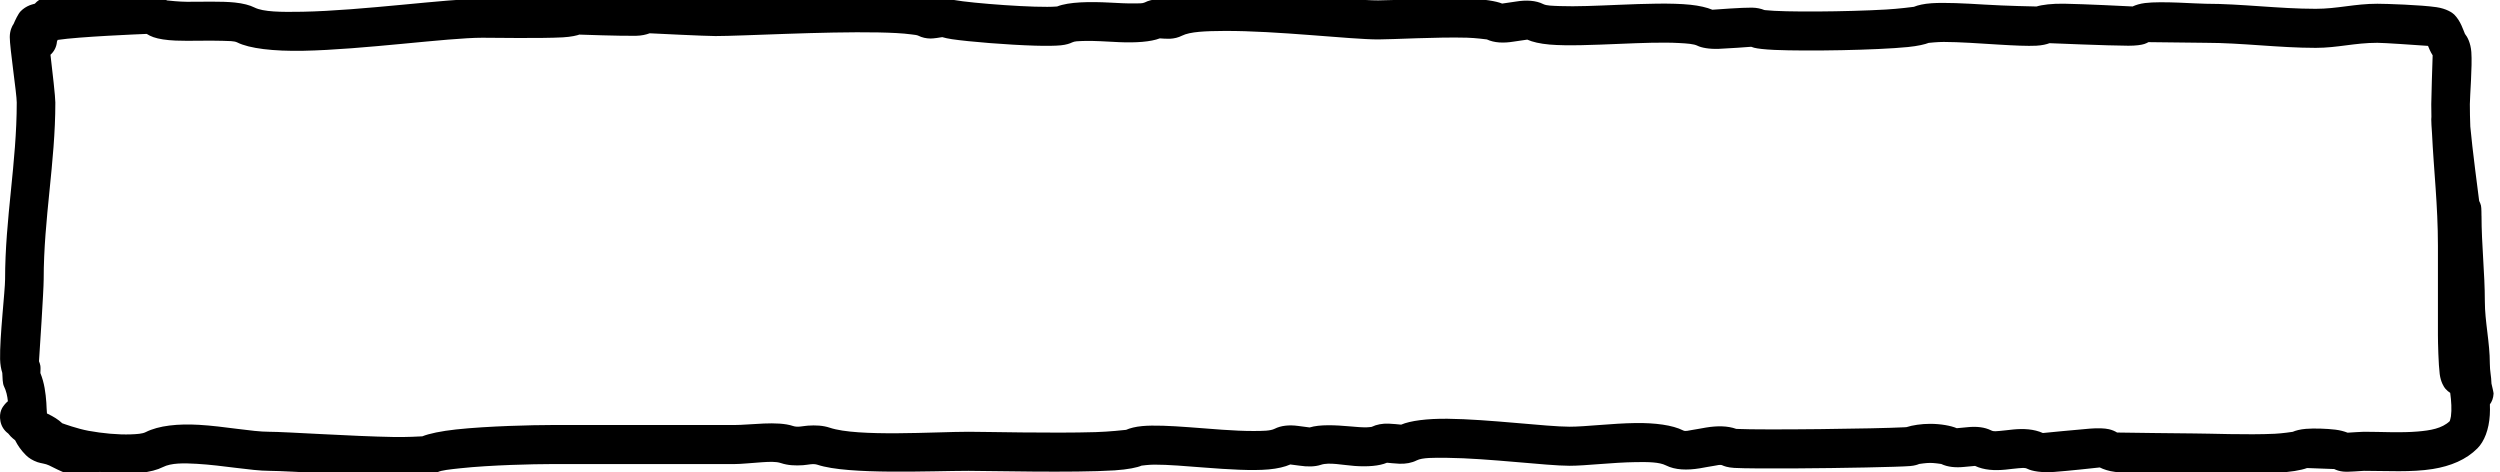 <?xml version="1.0" encoding="UTF-8" standalone="no"?><!DOCTYPE svg PUBLIC "-//W3C//DTD SVG 1.1//EN" "http://www.w3.org/Graphics/SVG/1.1/DTD/svg11.dtd"><svg width="100%" height="100%" viewBox="0 0 752 142" version="1.1" xmlns="http://www.w3.org/2000/svg" xmlns:xlink="http://www.w3.org/1999/xlink" xml:space="preserve" xmlns:serif="http://www.serif.com/" style="fill-rule:evenodd;clip-rule:evenodd;stroke-linejoin:round;stroke-miterlimit:2;"><path d="M748.959,121.625c0.591,-0.782 1.03,-1.823 1.112,-3.22c0.015,-0.267 -0.408,-2.078 -0.634,-3.02c-0.064,-2.367 -0.493,-3.698 -0.493,-5.997c0,-6.401 -1.502,-12.65 -1.502,-18.754c-0,-8.444 -1.002,-17.014 -1.002,-25.85c-0,0.061 -0.007,0.255 -0.007,0.255c0,0 0.007,-2.585 -0.15,-3.194c-0.141,-0.542 -0.334,-1.007 -0.55,-1.404c-0.197,-1.496 -2.131,-16.281 -2.664,-22.373c-0.085,-2.22 -0.135,-4.461 -0.135,-6.738c-0,-2.269 0.763,-11.456 0.446,-15.682c-0.208,-2.762 -1.206,-4.597 -1.926,-5.461c-0.106,-0.27 -0.702,-1.786 -1.049,-2.551c-0.565,-1.245 -1.279,-2.359 -2.177,-3.268c-0.548,-0.555 -2.356,-1.774 -5.348,-2.213c-4.668,-0.686 -15.225,-1.028 -17.789,-1.028c-6.828,0 -11.941,1.521 -18.533,1.521c-10.969,-0 -22.406,-1.521 -33.059,-1.521c-2.805,0 -13.24,-0.846 -18.281,-0.215c-1.503,0.187 -2.751,0.575 -3.736,1.031c-2.1,-0.107 -14.139,-0.71 -20.508,-0.827c-3.718,-0.068 -6.741,0.317 -8.384,0.835c-0.595,-0.011 -9.117,-0.17 -15.583,-0.57c-5.977,-0.371 -12.044,-0.674 -15.988,-0.409c-2.317,0.155 -4.135,0.581 -5.32,1.077c-0.546,0.072 -4.588,0.596 -8.357,0.813c-11.907,0.687 -30.734,0.829 -36.314,0.192c-0.099,-0.011 -0.225,-0.028 -0.324,-0.043c-0.97,-0.394 -2.212,-0.695 -3.719,-0.716c-2.909,-0.04 -10.657,0.538 -11.9,0.632c-1.644,-0.684 -3.897,-1.215 -6.621,-1.5c-5.569,-0.583 -13.637,-0.311 -21.641,0.022c-6.428,0.266 -12.811,0.565 -17.638,0.375c-2.219,-0.088 -3.992,-0.1 -4.948,-0.584c-2.252,-1.139 -5.153,-1.279 -8.216,-0.778c-1.329,0.218 -3.73,0.55 -4.173,0.611c-1.795,-0.739 -5.556,-1.347 -10.254,-1.478c-9.093,-0.252 -22.556,0.518 -27.036,0.518c-8.431,0 -30.526,-2.646 -46.344,-2.555c-7.417,0.043 -13.622,0.838 -17.17,2.348c-0.617,-0.047 -2.194,-0.157 -3.043,-0.111c-1.314,0.071 -2.545,0.375 -3.658,0.939c-0.685,0.346 -1.789,0.269 -3.069,0.292c-2.217,0.041 -4.783,-0.108 -7.364,-0.243c-6.17,-0.323 -12.38,-0.238 -15.904,1.153c-0.064,0.008 -0.132,0.015 -0.189,0.02c-5.898,0.514 -25.575,-0.989 -30.743,-1.944c-0.066,-0.012 -0.147,-0.029 -0.217,-0.043c-0.959,-0.39 -2.02,-0.594 -3.165,-0.596c-0.899,-0.002 -2.656,0.28 -3.399,0.406c-2.933,-0.957 -8.724,-1.633 -15.901,-1.771c-16.437,-0.315 -41.205,1.092 -49.187,1.092c-2.969,-0 -14.381,-1.049 -19.406,-0.887c-1.617,0.052 -2.941,0.372 -3.959,0.763c-0.733,-0.035 -9.788,-0.463 -14.62,-0.472c-2.87,-0.005 -5.288,0.351 -6.819,0.862c-0.021,0.003 -0.041,0.006 -0.059,0.008c-4.711,0.575 -22.133,0.233 -25.262,0.233c-10.52,-0 -36.1,3.586 -54.094,3.923c-6.468,0.122 -11.799,0.058 -14.436,-1.276c-1.387,-0.702 -3.435,-1.246 -5.932,-1.502c-3.991,-0.41 -9.553,-0.202 -14.366,-0.219c-2.272,-0.008 -5.269,-0.324 -6.056,-0.412c-0.573,-0.417 -1.305,-0.818 -2.229,-1.12c-1.665,-0.543 -5.065,-0.862 -9.247,-0.784c-6.453,0.122 -15.114,0.953 -20.787,1.779c-0.319,-0.202 -0.663,-0.376 -1.029,-0.516c-2.33,-0.892 -4.876,-0.165 -6.426,1.628c-0.531,0.139 -1.174,0.321 -1.557,0.477c-1.025,0.416 -1.924,1.001 -2.683,1.769c-0.817,0.827 -1.76,2.941 -2.114,3.777c-0.543,0.779 -1.168,2.081 -1.182,4.013c-0.024,3.193 2.097,17.022 2.097,19.679c-0,18.15 -3.507,34.832 -3.507,53.222c0,3.271 -1.652,17.571 -1.503,23.984c0.038,1.644 0.307,3.027 0.662,4.133c0.03,1.271 0.129,3.253 0.452,3.908c0.76,1.537 1.075,3.086 1.23,4.618c-0.364,0.3 -0.697,0.643 -1.001,1.013c-0.575,0.7 -1.772,2.2 -1.238,5.013c0.292,1.544 1.158,2.83 2.332,3.676c0.289,0.353 0.604,0.727 0.766,0.892c0.401,0.406 0.842,0.784 1.315,1.138c0.755,1.529 1.783,3.01 3.193,4.437c0.899,0.91 2.094,1.651 3.545,2.159c1.039,0.363 2.424,0.438 3.474,0.969c3.252,1.646 7.259,3.661 11.11,3.661c1.596,0 3.042,-0.653 4.092,-1.709c4.345,0.492 8.753,0.642 12.268,0.292c2.791,-0.279 5.126,-0.904 6.772,-1.737c2.51,-1.27 6.241,-1.208 10.216,-0.98c7.807,0.448 16.417,2.107 21.75,2.107c5.634,-0 30.854,1.781 42.511,1.587c4.213,-0.07 7.156,-0.681 8.17,-1.194c1.124,-0.569 3.659,-0.822 6.754,-1.157c9.176,-0.992 22.459,-1.264 27.215,-1.264l55.097,0c2.384,0 5.45,-0.364 8.479,-0.552c2.094,-0.13 4.17,-0.27 5.714,0.251c2.077,0.7 4.33,0.797 6.622,0.64c1.513,-0.103 3.056,-0.586 4.398,-0.133c9.111,3.073 34.526,1.822 45.413,1.822c5.649,-0 31.667,0.649 43.925,-0.139c4.011,-0.257 6.903,-0.88 8.111,-1.425c0.173,-0.023 2.236,-0.293 3.834,-0.299c4.135,-0.015 9.63,0.462 15.198,0.891c7.042,0.544 14.192,0.999 19.23,0.545c2.664,-0.241 4.873,-0.77 6.488,-1.488c0.461,0.055 1.917,0.23 2.745,0.356c2.349,0.356 4.628,0.364 6.489,-0.263c2.423,-0.818 6.505,0.092 10.096,0.354c3.906,0.285 7.443,0.014 9.751,-0.972c0.513,0.053 2.639,0.266 3.741,0.305c1.916,0.069 3.694,-0.247 5.222,-1.02c1.658,-0.839 5.038,-0.798 9.122,-0.758c12.359,0.12 29.904,2.392 36.868,2.392c4.774,0 12.857,-1.01 19.979,-1.102c3.634,-0.048 6.97,-0.029 8.981,0.989c2.786,1.409 6.383,1.496 10.171,0.876c1.446,-0.237 2.93,-0.553 4.361,-0.759c0.928,-0.134 1.808,-0.466 2.499,-0.117c0.318,0.161 1.504,0.641 3.52,0.754c2.865,0.16 10.136,0.196 18.442,0.146c13.921,-0.085 30.773,-0.406 34.477,-0.707c1.401,-0.114 2.291,-0.446 2.686,-0.623c0.175,-0.027 2.101,-0.322 3.326,-0.322c1.209,0 3.099,0.287 3.318,0.321c1.981,0.951 4.399,1.152 6.95,0.883c1.003,-0.106 2.825,-0.265 3.227,-0.3c2.714,1.271 5.859,1.445 9.131,1.125c1.313,-0.129 2.651,-0.326 3.958,-0.426c0.932,-0.071 1.85,-0.23 2.627,0.163c1.511,0.764 4.454,1.215 8.061,0.952c4.289,-0.313 12.256,-1.186 13.737,-1.35c1.135,0.572 2.698,1.1 4.659,1.347c6.357,0.801 19.987,0.178 23.723,0.178c4.298,-0 16.503,0.482 24.812,0.081c4.052,-0.195 7.358,-0.759 9.165,-1.426l8.166,0.303c0.71,0.353 1.594,0.645 2.659,0.759c1.774,0.189 5.37,-0.224 6.288,-0.224c6.75,-0 14.3,0.487 20.713,-0.55c5.388,-0.872 10.057,-2.811 13.445,-6.239c2.038,-2.062 3.434,-5.611 3.695,-10.01c0.06,-1.02 0.065,-2.092 0.023,-3.195Zm-0.976,-8.026c0.087,0.08 0.175,0.164 0.263,0.253c-0.085,-0.087 -0.173,-0.17 -0.262,-0.25c-0.001,-0.001 -0.001,-0.002 -0.001,-0.003Zm-732.801,-97.126c1.103,-0.985 1.833,-2.388 1.949,-3.962l0.209,-0.506c6.404,-0.97 24.322,-1.709 26.79,-1.807c0.573,0.37 1.242,0.706 2.015,0.981c1.568,0.556 3.914,0.912 6.69,1.031c4.17,0.179 9.596,-0.083 14.039,0.067c1.909,0.064 3.566,0.019 4.485,0.484c3.638,1.841 10.916,2.681 19.843,2.514c17.922,-0.336 43.399,-3.922 53.878,-3.922c2.895,0 17.546,0.246 24.21,-0.118c2.532,-0.138 4.355,-0.577 5.168,-0.893c-0.089,0.037 -0.164,0.067 -0.164,0.067c-0,-0 12.69,0.452 17.045,0.358c1.659,-0.036 3.025,-0.351 4.083,-0.754c1.293,0.064 16.75,0.833 19.783,0.833c7.946,0 32.603,-1.407 48.967,-1.093c3.957,0.075 7.398,0.248 9.924,0.587c0.953,0.128 1.7,0.178 2.126,0.393c1.101,0.557 2.356,0.852 3.731,0.854c0.93,0.002 2.776,-0.299 3.471,-0.419c0.724,0.214 1.716,0.444 2.943,0.625c5.111,0.754 16.805,1.705 24.995,1.942c3.306,0.096 6.081,0.066 7.754,-0.104c1.631,-0.165 2.764,-0.564 3.37,-0.87c0.754,-0.382 1.895,-0.384 3.194,-0.435c3.279,-0.128 7.253,0.191 10.915,0.352c5.016,0.221 9.566,-0.08 12.267,-1.139c0.574,0.045 2.18,0.159 3.017,0.119c1.328,-0.063 2.561,-0.366 3.665,-0.925c2.41,-1.219 7.111,-1.396 12.736,-1.429c15.796,-0.09 37.859,2.556 46.278,2.556c4.427,0 17.731,-0.772 26.718,-0.523c2.535,0.071 5.619,0.474 5.979,0.522c2.218,1.036 5.026,1.151 7.985,0.666c1.317,-0.215 3.683,-0.543 4.16,-0.609c1.536,0.693 3.838,1.241 6.735,1.488c5.29,0.451 13.195,0.112 21.164,-0.219c6.396,-0.265 12.835,-0.52 17.814,-0.242c2.411,0.134 4.381,0.253 5.524,0.831c1.098,0.556 3.442,1.028 6.382,0.917c2.956,-0.111 8.377,-0.518 9.748,-0.623c0.261,0.106 0.547,0.203 0.859,0.288c0.942,0.256 3.138,0.524 6.177,0.657c9.881,0.429 30.629,0.076 40.081,-0.864c3.037,-0.302 5.222,-0.832 6.258,-1.253c0.229,-0.025 2.679,-0.283 4.526,-0.282c4.697,0.002 10.93,0.455 16.451,0.793c4.654,0.284 8.84,0.479 11.413,0.339c1.749,-0.095 3.086,-0.418 3.961,-0.758c0.302,0.013 17.681,0.741 23.723,0.764c2.291,0.009 3.978,-0.247 4.797,-0.522c0.474,-0.158 0.886,-0.35 1.244,-0.557c1.841,0.026 14.672,0.201 17.242,0.201c10.653,-0 22.09,1.52 33.059,1.52c6.592,0 11.705,-1.52 18.533,-1.52c2.004,-0 11.419,0.653 15.256,0.925c0.175,0.429 0.359,0.869 0.501,1.183c0.265,0.582 0.562,1.136 0.895,1.654c-0.082,2.475 -0.417,12.688 -0.417,14.694c-0,1.286 0.016,2.56 0.045,3.825c-0.03,0.241 -0.045,0.487 -0.045,0.737c-0,0.802 0.082,2.324 0.225,4.267c0.523,11.012 1.778,21.629 1.778,33.748l0,26.864c0,2.272 0.162,8.844 0.538,11.751c0.314,2.426 1.273,3.897 1.687,4.377c0.472,0.548 0.966,0.966 1.472,1.278c0.171,1.249 0.289,2.504 0.336,3.71c0.046,1.183 0.021,2.314 -0.118,3.327c-0.069,0.498 -0.296,1.248 -0.362,1.458c-2.321,2.223 -5.842,2.803 -9.633,3.124c-5.211,0.441 -10.946,0.076 -16.166,0.076c-0.66,0 -4.164,0.229 -4.926,0.279c-0.988,-0.388 -2.221,-0.736 -3.651,-0.909c-2.661,-0.322 -6.388,-0.446 -8.876,-0.248c-1.767,0.14 -3.156,0.528 -3.972,0.894c-0.27,0.042 -3.112,0.475 -5.406,0.586c-8.123,0.391 -20.057,-0.095 -24.259,-0.095c-3.58,0 -20.987,-0.246 -23.174,-0.277c-0.662,-0.414 -1.472,-0.77 -2.452,-0.995c-1.302,-0.298 -3.339,-0.372 -5.762,-0.175c-4.297,0.35 -13.069,1.215 -14.11,1.318c-2.696,-1.204 -5.781,-1.367 -8.972,-1.059c-1.323,0.128 -2.666,0.327 -3.975,0.429c-0.917,0.072 -1.816,0.241 -2.572,-0.142c-2.037,-1.03 -4.525,-1.25 -7.133,-0.98c-1.005,0.104 -2.846,0.27 -3.244,0.306c-1.751,-0.757 -4.858,-1.317 -7.997,-1.317c-2.671,-0 -5.319,0.406 -7.128,0.993c-0.201,0.015 -0.454,0.032 -0.679,0.044c-8.146,0.441 -42.551,0.872 -50.249,0.498c-0.097,-0.004 -0.202,-0.011 -0.302,-0.017c-2.603,-0.946 -5.765,-0.944 -9.073,-0.402c-1.446,0.237 -2.93,0.553 -4.36,0.759c-0.929,0.133 -1.809,0.466 -2.499,0.116c-3.226,-1.632 -8.494,-2.304 -14.323,-2.228c-7.068,0.092 -15.091,1.102 -19.829,1.102c-6.943,-0 -24.434,-2.272 -36.756,-2.392c-6.119,-0.06 -11.169,0.581 -13.94,1.772c-0.547,-0.057 -2.654,-0.271 -3.767,-0.306c-1.857,-0.059 -3.595,0.24 -5.112,0.978c-0.154,0.021 -1.046,0.137 -1.619,0.141c-1.466,0.012 -3.128,-0.138 -4.818,-0.288c-4.515,-0.402 -9.16,-0.618 -12.21,0.316c-0.352,-0.046 -2.412,-0.317 -3.518,-0.463c-2.609,-0.343 -5.06,-0.124 -7.008,0.862c-1.305,0.66 -3.609,0.653 -6.371,0.666c-5.711,0.026 -12.935,-0.661 -19.432,-1.14c-5.546,-0.41 -10.611,-0.654 -14.035,-0.336c-2.035,0.189 -3.673,0.611 -4.853,1.133c-0.593,0.067 -5.072,0.56 -9.128,0.683c-13.099,0.396 -33.373,-0.106 -38.253,-0.106c-10.004,0 -33.371,1.605 -41.742,-1.219c-2.044,-0.689 -4.283,-0.783 -6.579,-0.623c-1.51,0.106 -3.068,0.579 -4.441,0.116c-4.769,-1.609 -12.773,-0.301 -17.864,-0.301l-55.097,-0c-4.971,-0 -18.857,0.293 -28.448,1.33c-4.472,0.484 -8.138,1.253 -10.131,2.068c-0.656,0.039 -4.72,0.268 -8.491,0.205c-12.718,-0.212 -32.649,-1.576 -37.58,-1.576c-5.173,0 -13.52,-1.654 -21.093,-2.088c-6.28,-0.36 -12.099,0.195 -16.064,2.201c-0.99,0.501 -2.579,0.596 -4.412,0.667c-3.876,0.149 -8.61,-0.308 -12.772,-1.07c-3.308,-0.605 -7.428,-2.095 -7.899,-2.267c-1.18,-1.122 -2.679,-2.028 -4.301,-2.808c-0.099,-0.048 -0.199,-0.094 -0.301,-0.138c-0.113,-1.055 -0.102,-2.141 -0.182,-3.226c-0.215,-2.935 -0.583,-5.928 -1.795,-8.937c0.046,-0.805 0.075,-1.79 -0.018,-2.248c-0.095,-0.467 -0.232,-0.897 -0.402,-1.293c0.169,-2.536 1.412,-21.332 1.412,-24.62c0,-18.39 3.507,-35.072 3.507,-53.222c-0,-1.681 -0.847,-9.138 -1.465,-14.35Zm719.915,93.547c-0.054,0.095 -0.105,0.191 -0.153,0.29c0.049,-0.101 0.1,-0.198 0.152,-0.292c0,0.001 0,0.001 0.001,0.002Z"/></svg>